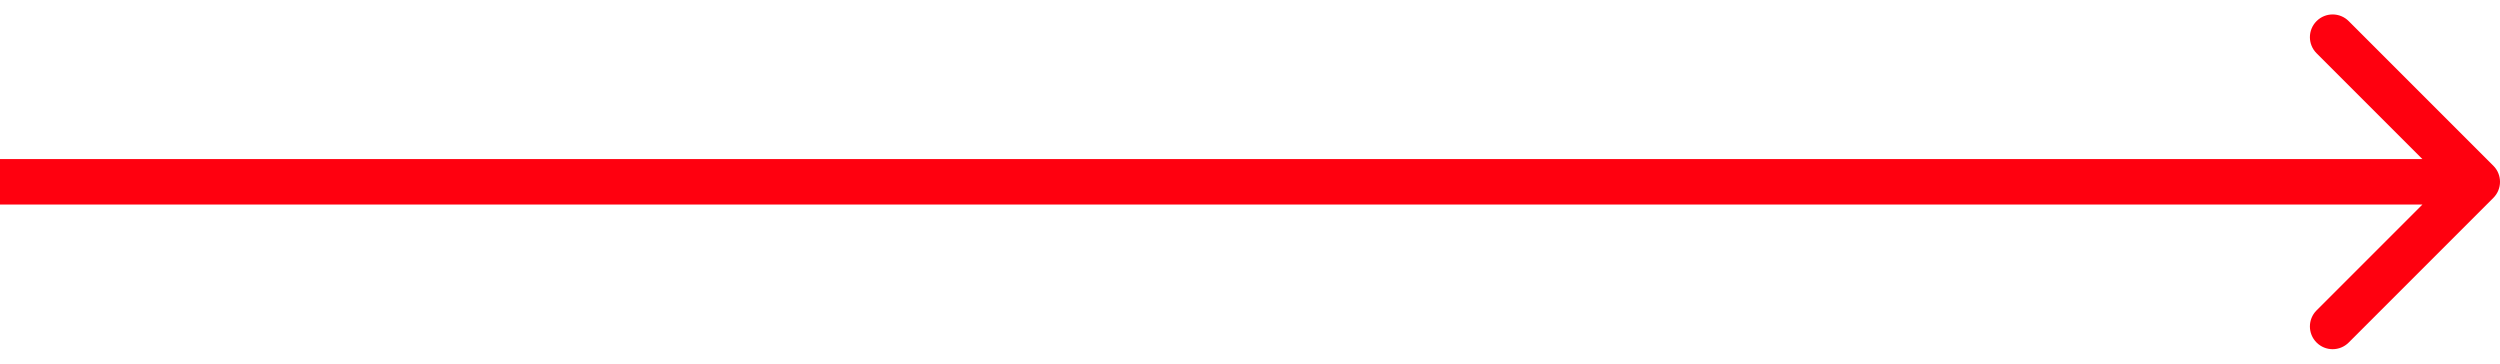 <svg width="110" height="16" viewBox="0 0 110 16" fill="none" xmlns="http://www.w3.org/2000/svg">
<path d="M109.707 8.707C110.098 8.317 110.098 7.683 109.707 7.293L103.343 0.929C102.953 0.538 102.319 0.538 101.929 0.929C101.538 1.319 101.538 1.953 101.929 2.343L107.586 8L101.929 13.657C101.538 14.047 101.538 14.681 101.929 15.071C102.319 15.462 102.953 15.462 103.343 15.071L109.707 8.707ZM0 9H109V7H0V9Z" fill="#FF000F"/>
</svg>
